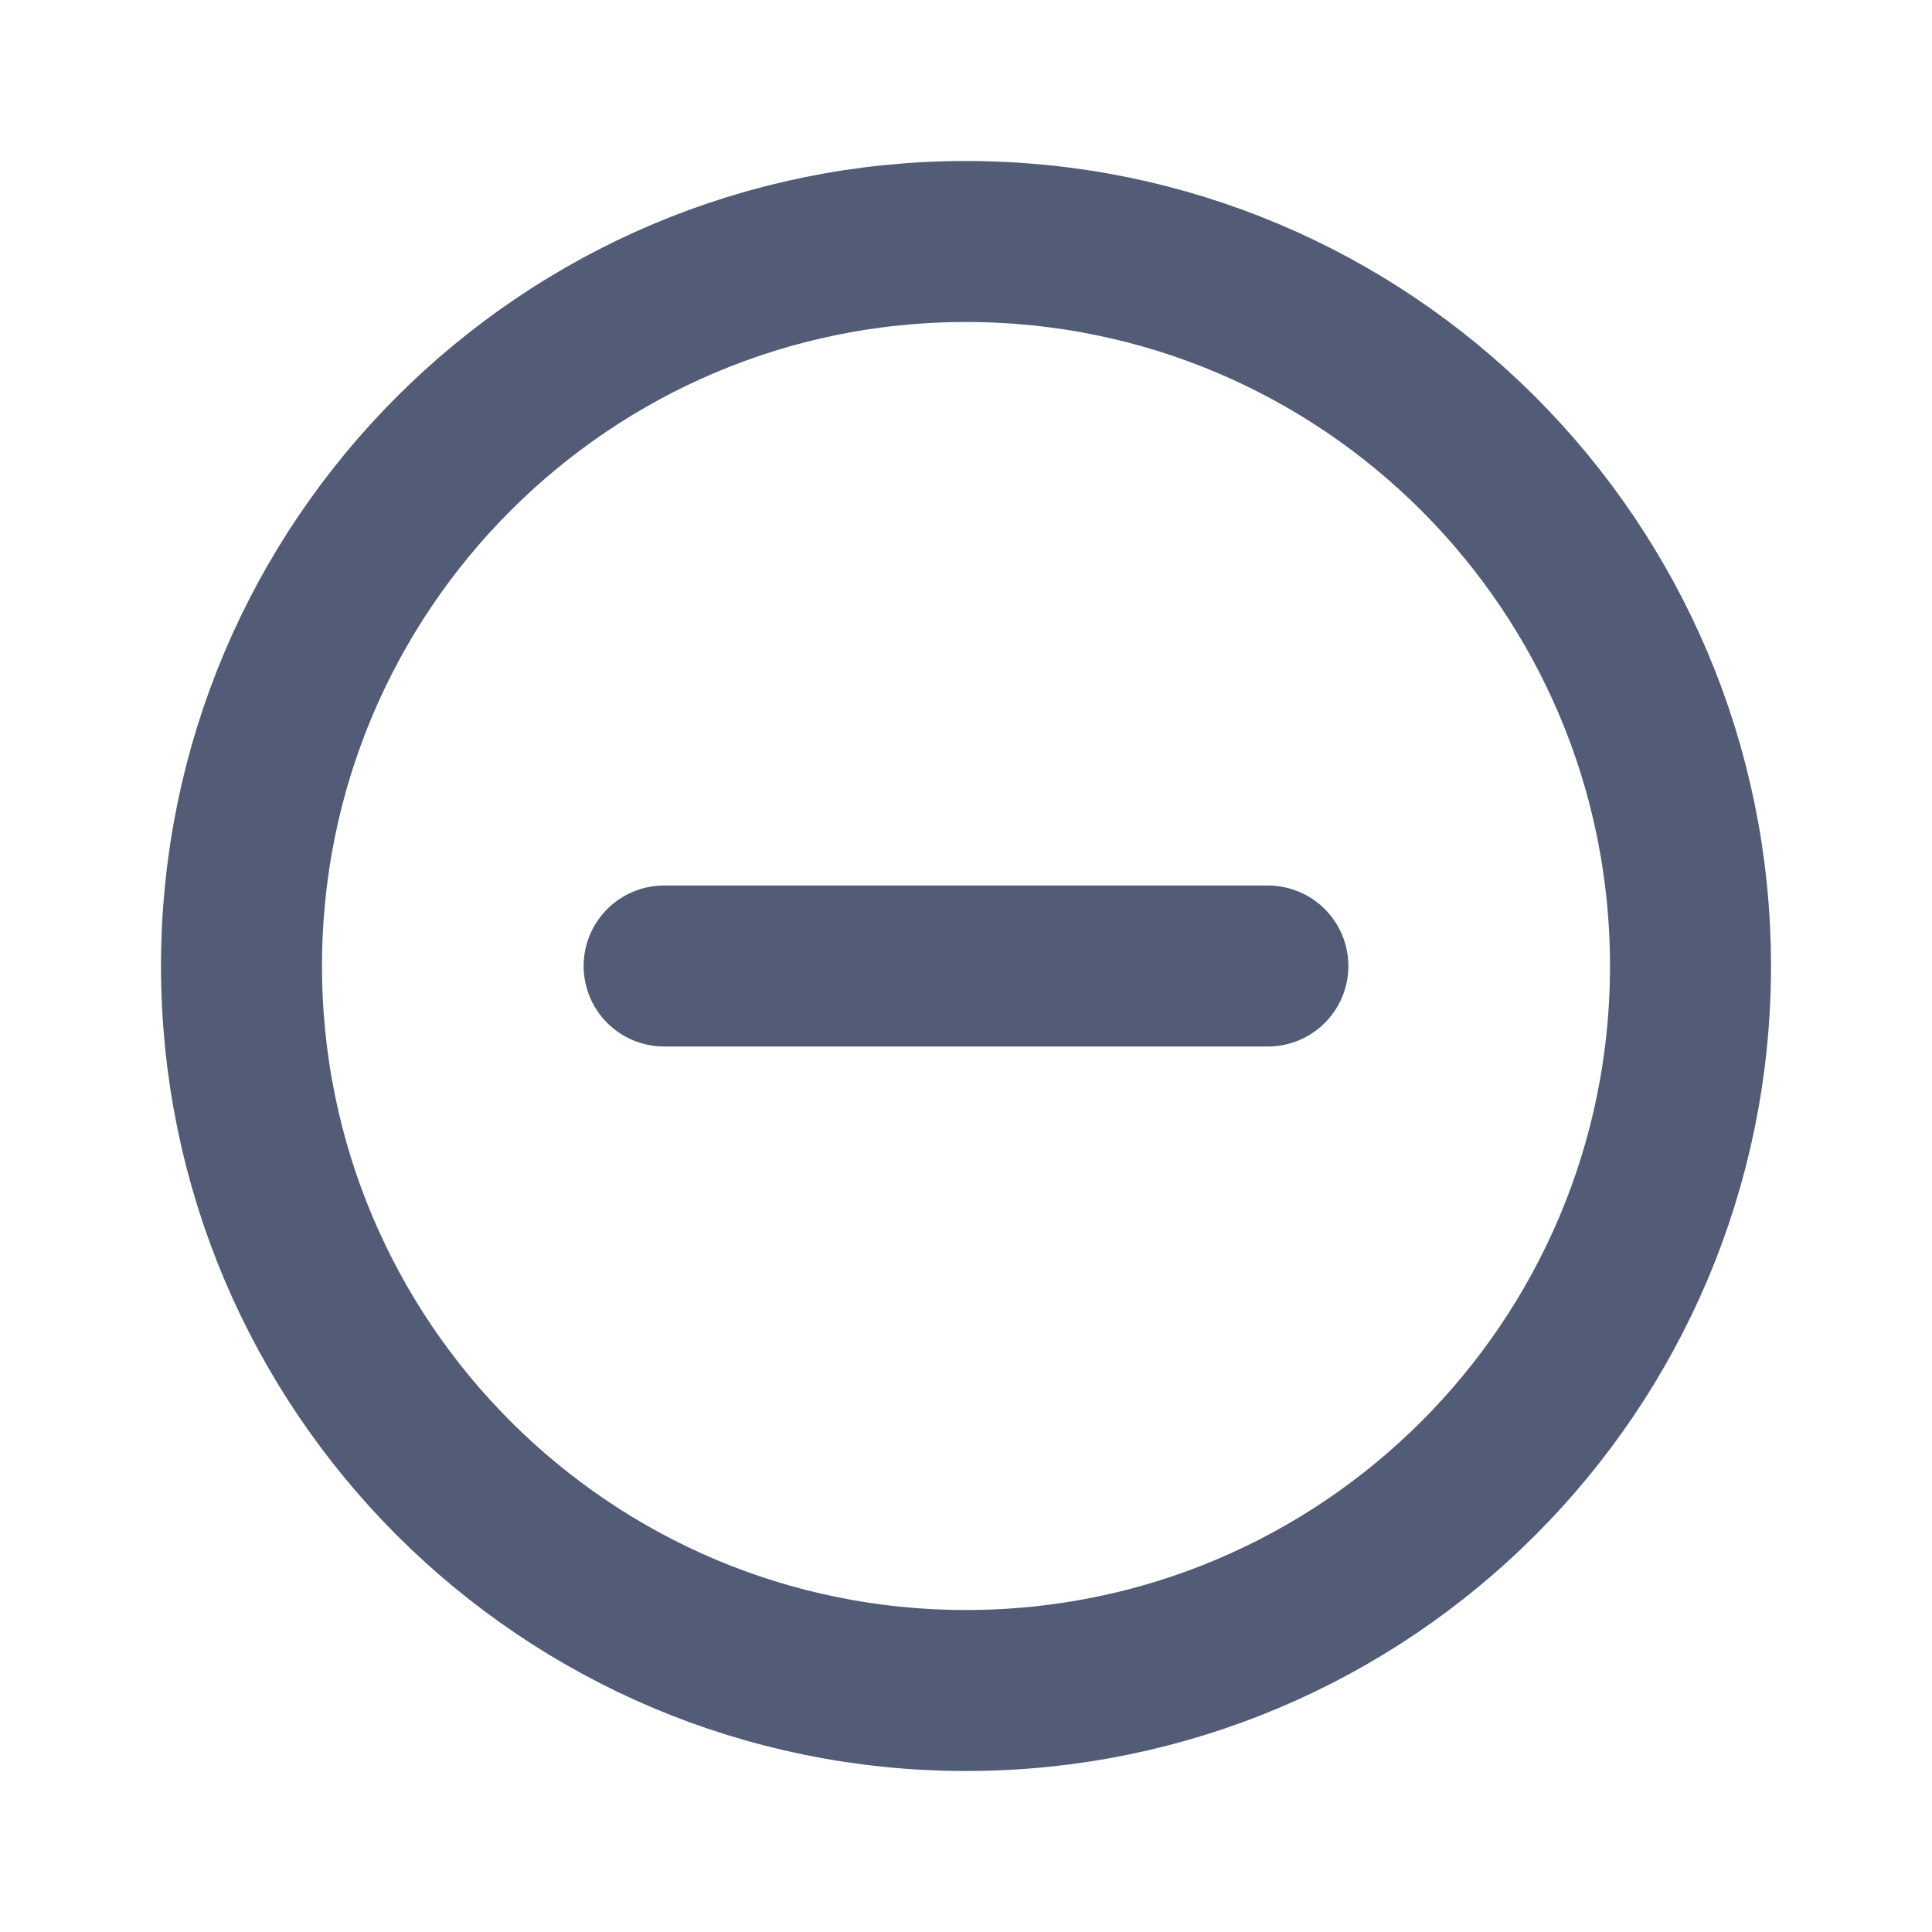 <svg width="24" height="24" viewBox="0 0 24 24" fill="none" xmlns="http://www.w3.org/2000/svg">
<path d="M12 21C16.971 21 21 16.971 21 12C21 7.029 16.971 3 12 3C7.029 3 3 7.029 3 12C3 16.971 7.029 21 12 21Z" stroke="#525C76" stroke-width="2" stroke-miterlimit="10"/>
<path d="M8.25 12H15.75" stroke="#525C76" stroke-width="2" stroke-linecap="round" stroke-linejoin="round"/>
</svg>
